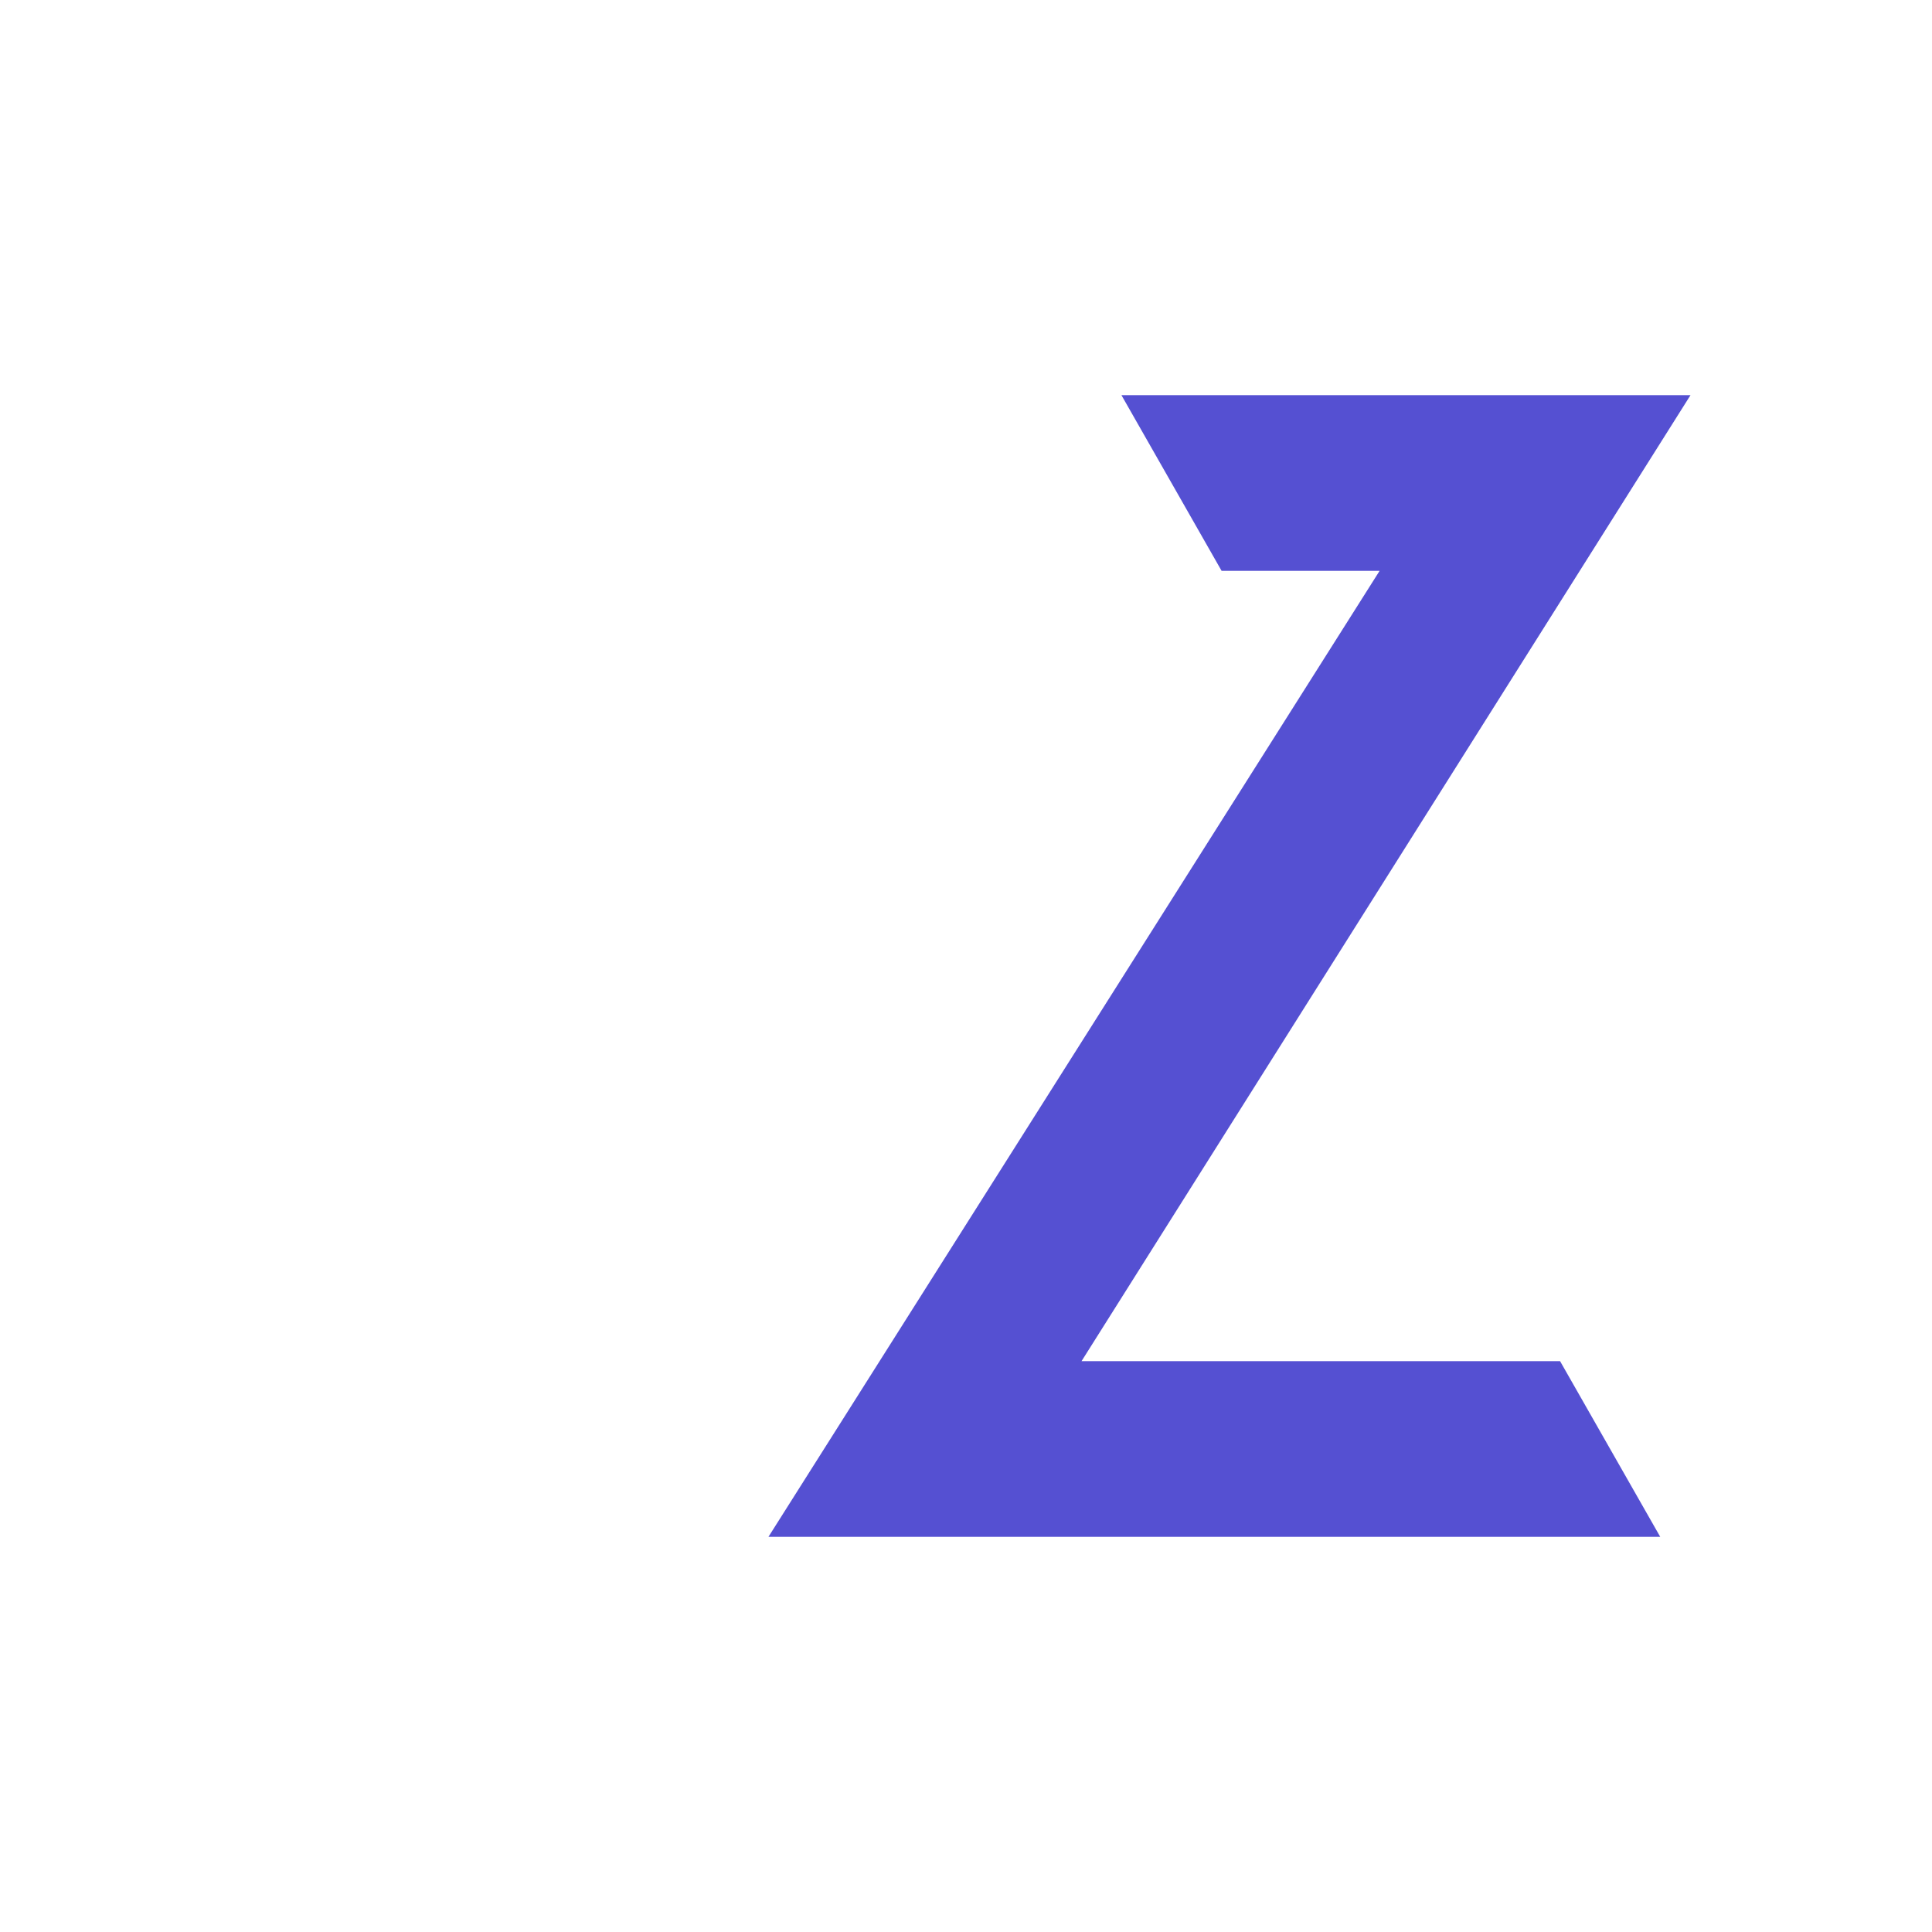 <svg xmlns="http://www.w3.org/2000/svg" width="3em" height="3em" viewBox="0 0 24 24"><g fill="none"><path fill="url(#)" d="m11.874 5.166l-.141-.257L3 19.091h2.553l6.19-9.982l6.731 9.982H21z"/><path fill="#5550D2" d="m13.435 16.909l7.565-12h-7.069l1.244 2.182h1.963l-7.592 12h11.078l-1.244-2.182z"/><defs><linearGradient id="" x1="10.92" x2="17.923" y1="7.669" y2="19.374" gradientUnits="userSpaceOnUse"><stop stop-color="#3938B8"/><stop offset=".52" stop-color="#3937BD"/><stop offset="1" stop-color="#5955D9"/></linearGradient></defs></g></svg>